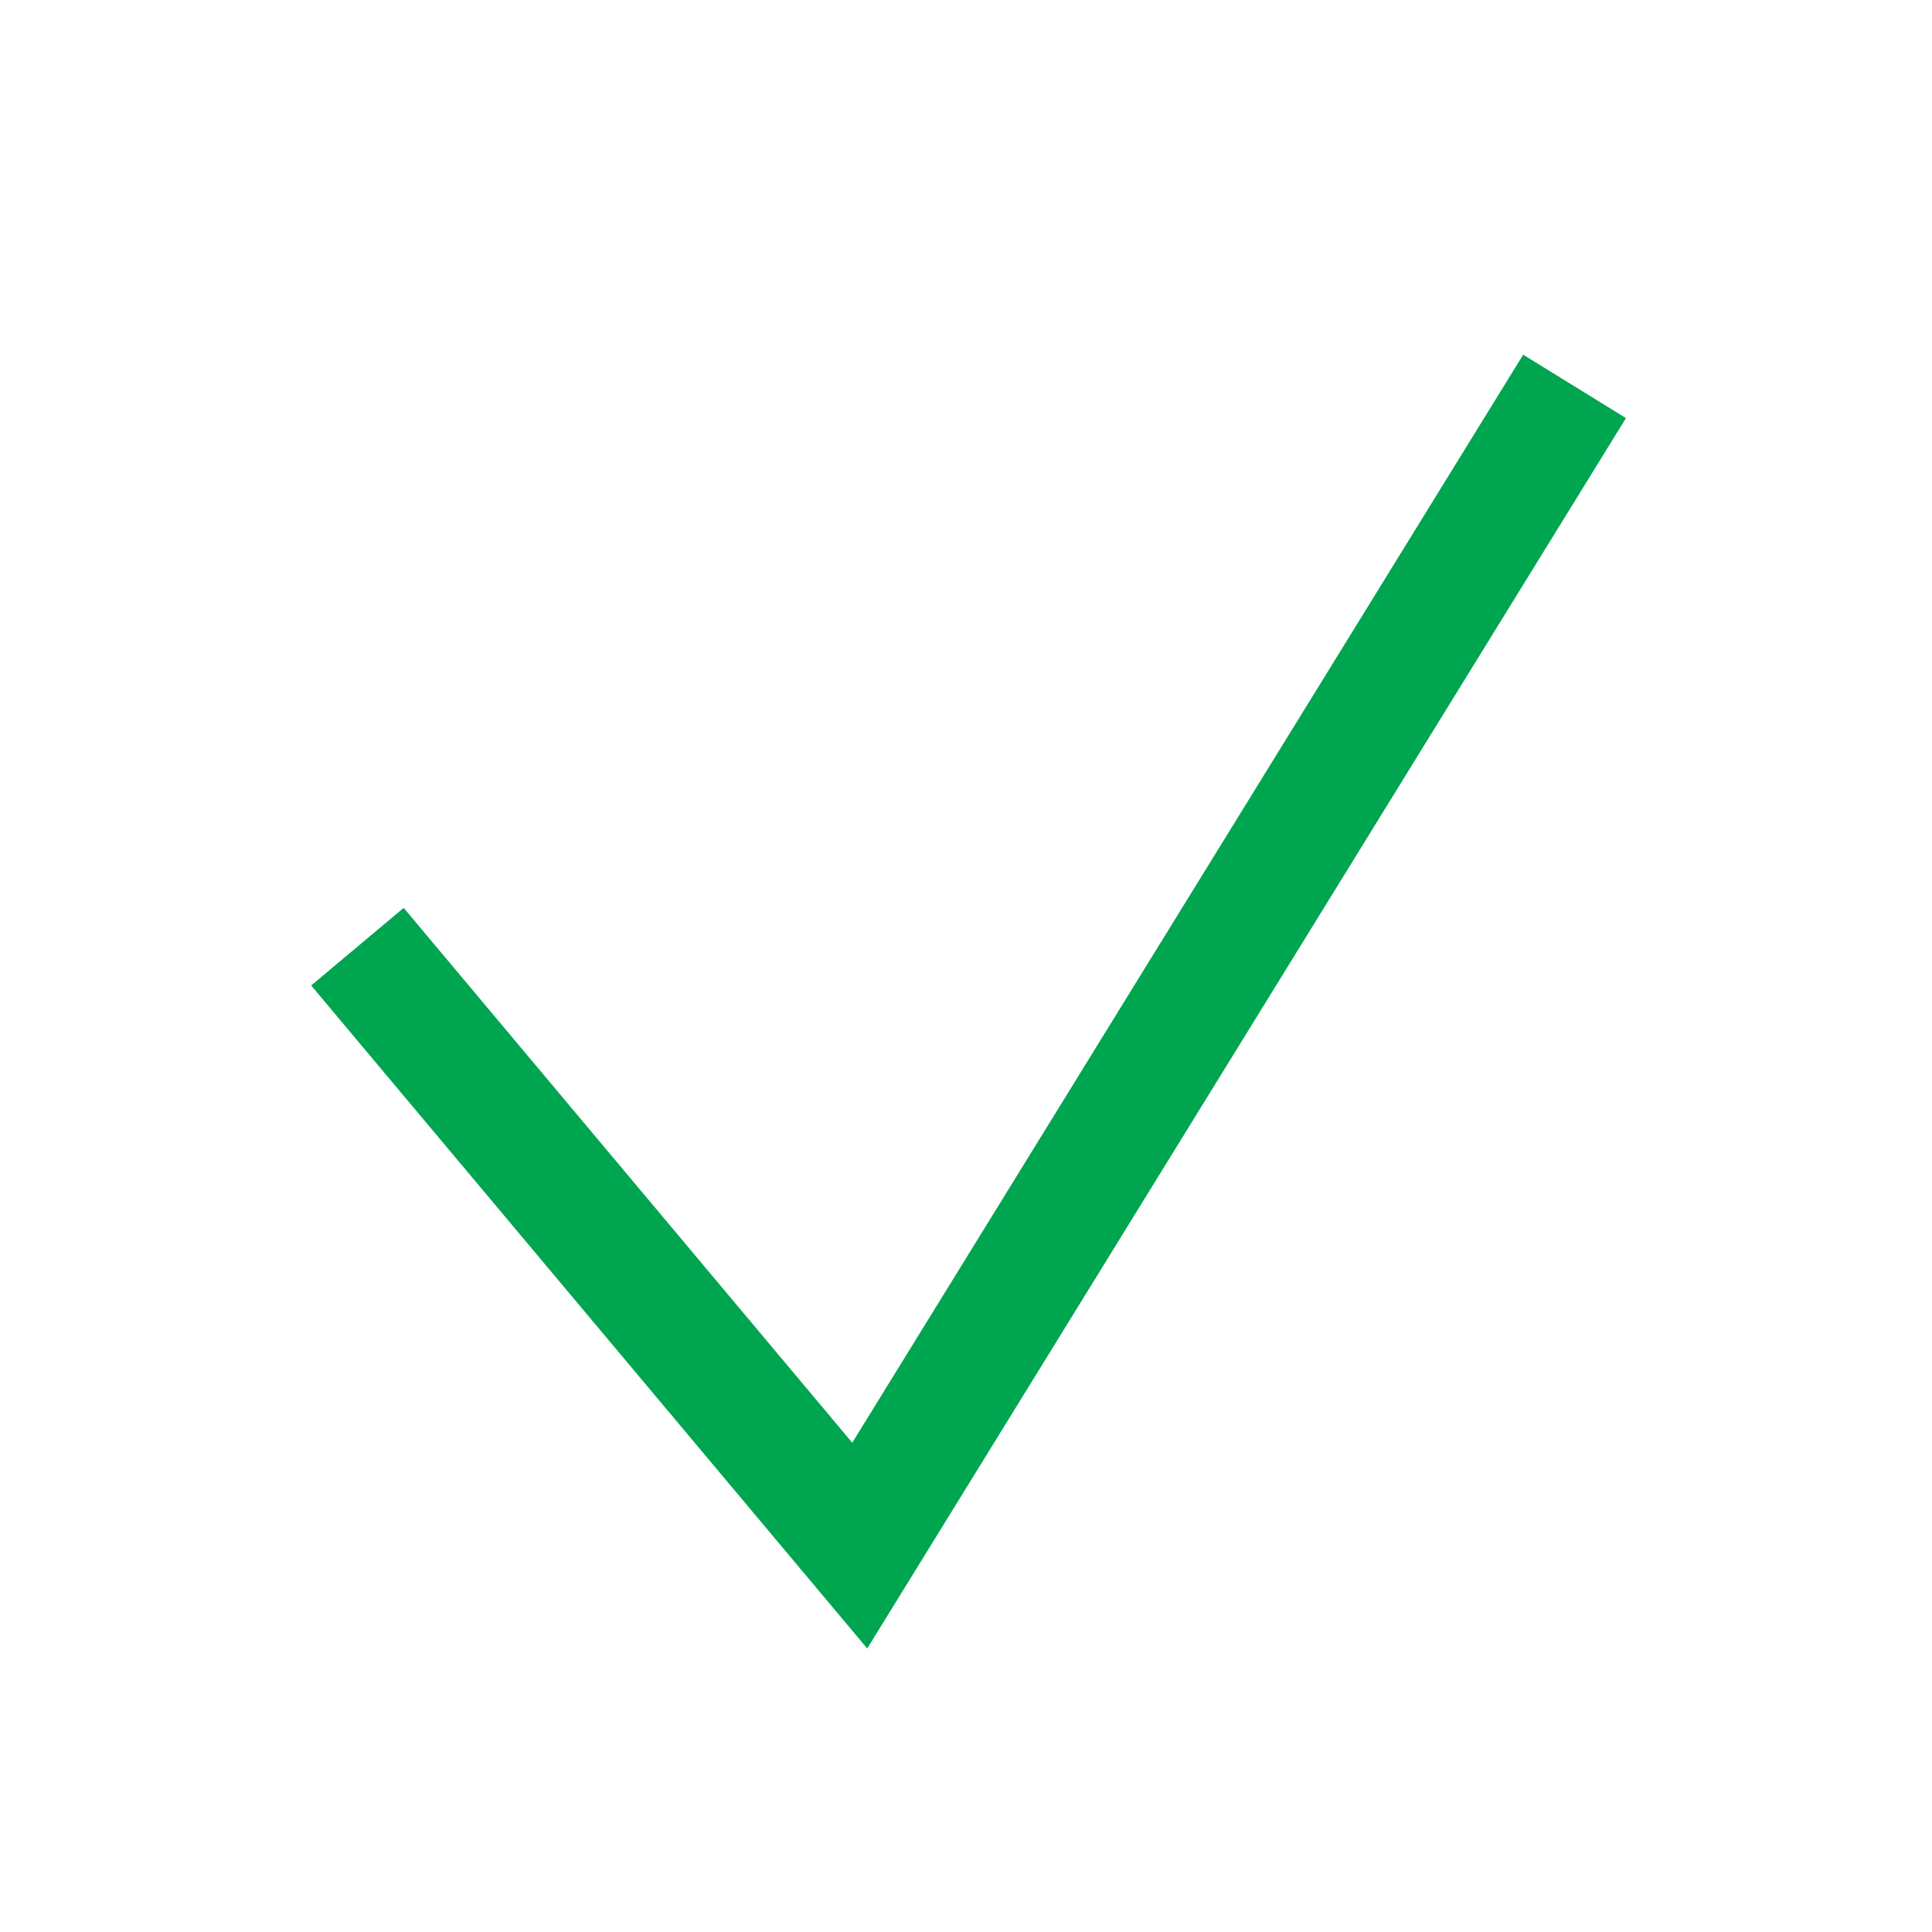 <svg class="svg-check svg-icon" xmlns="http://www.w3.org/2000/svg" viewBox="0 0 20 20"><g stroke-width="1.25" fill="none" stroke="#00a550"><polyline points="3.7,9.8 8.9,16 16.3,4"></polyline></g></svg>